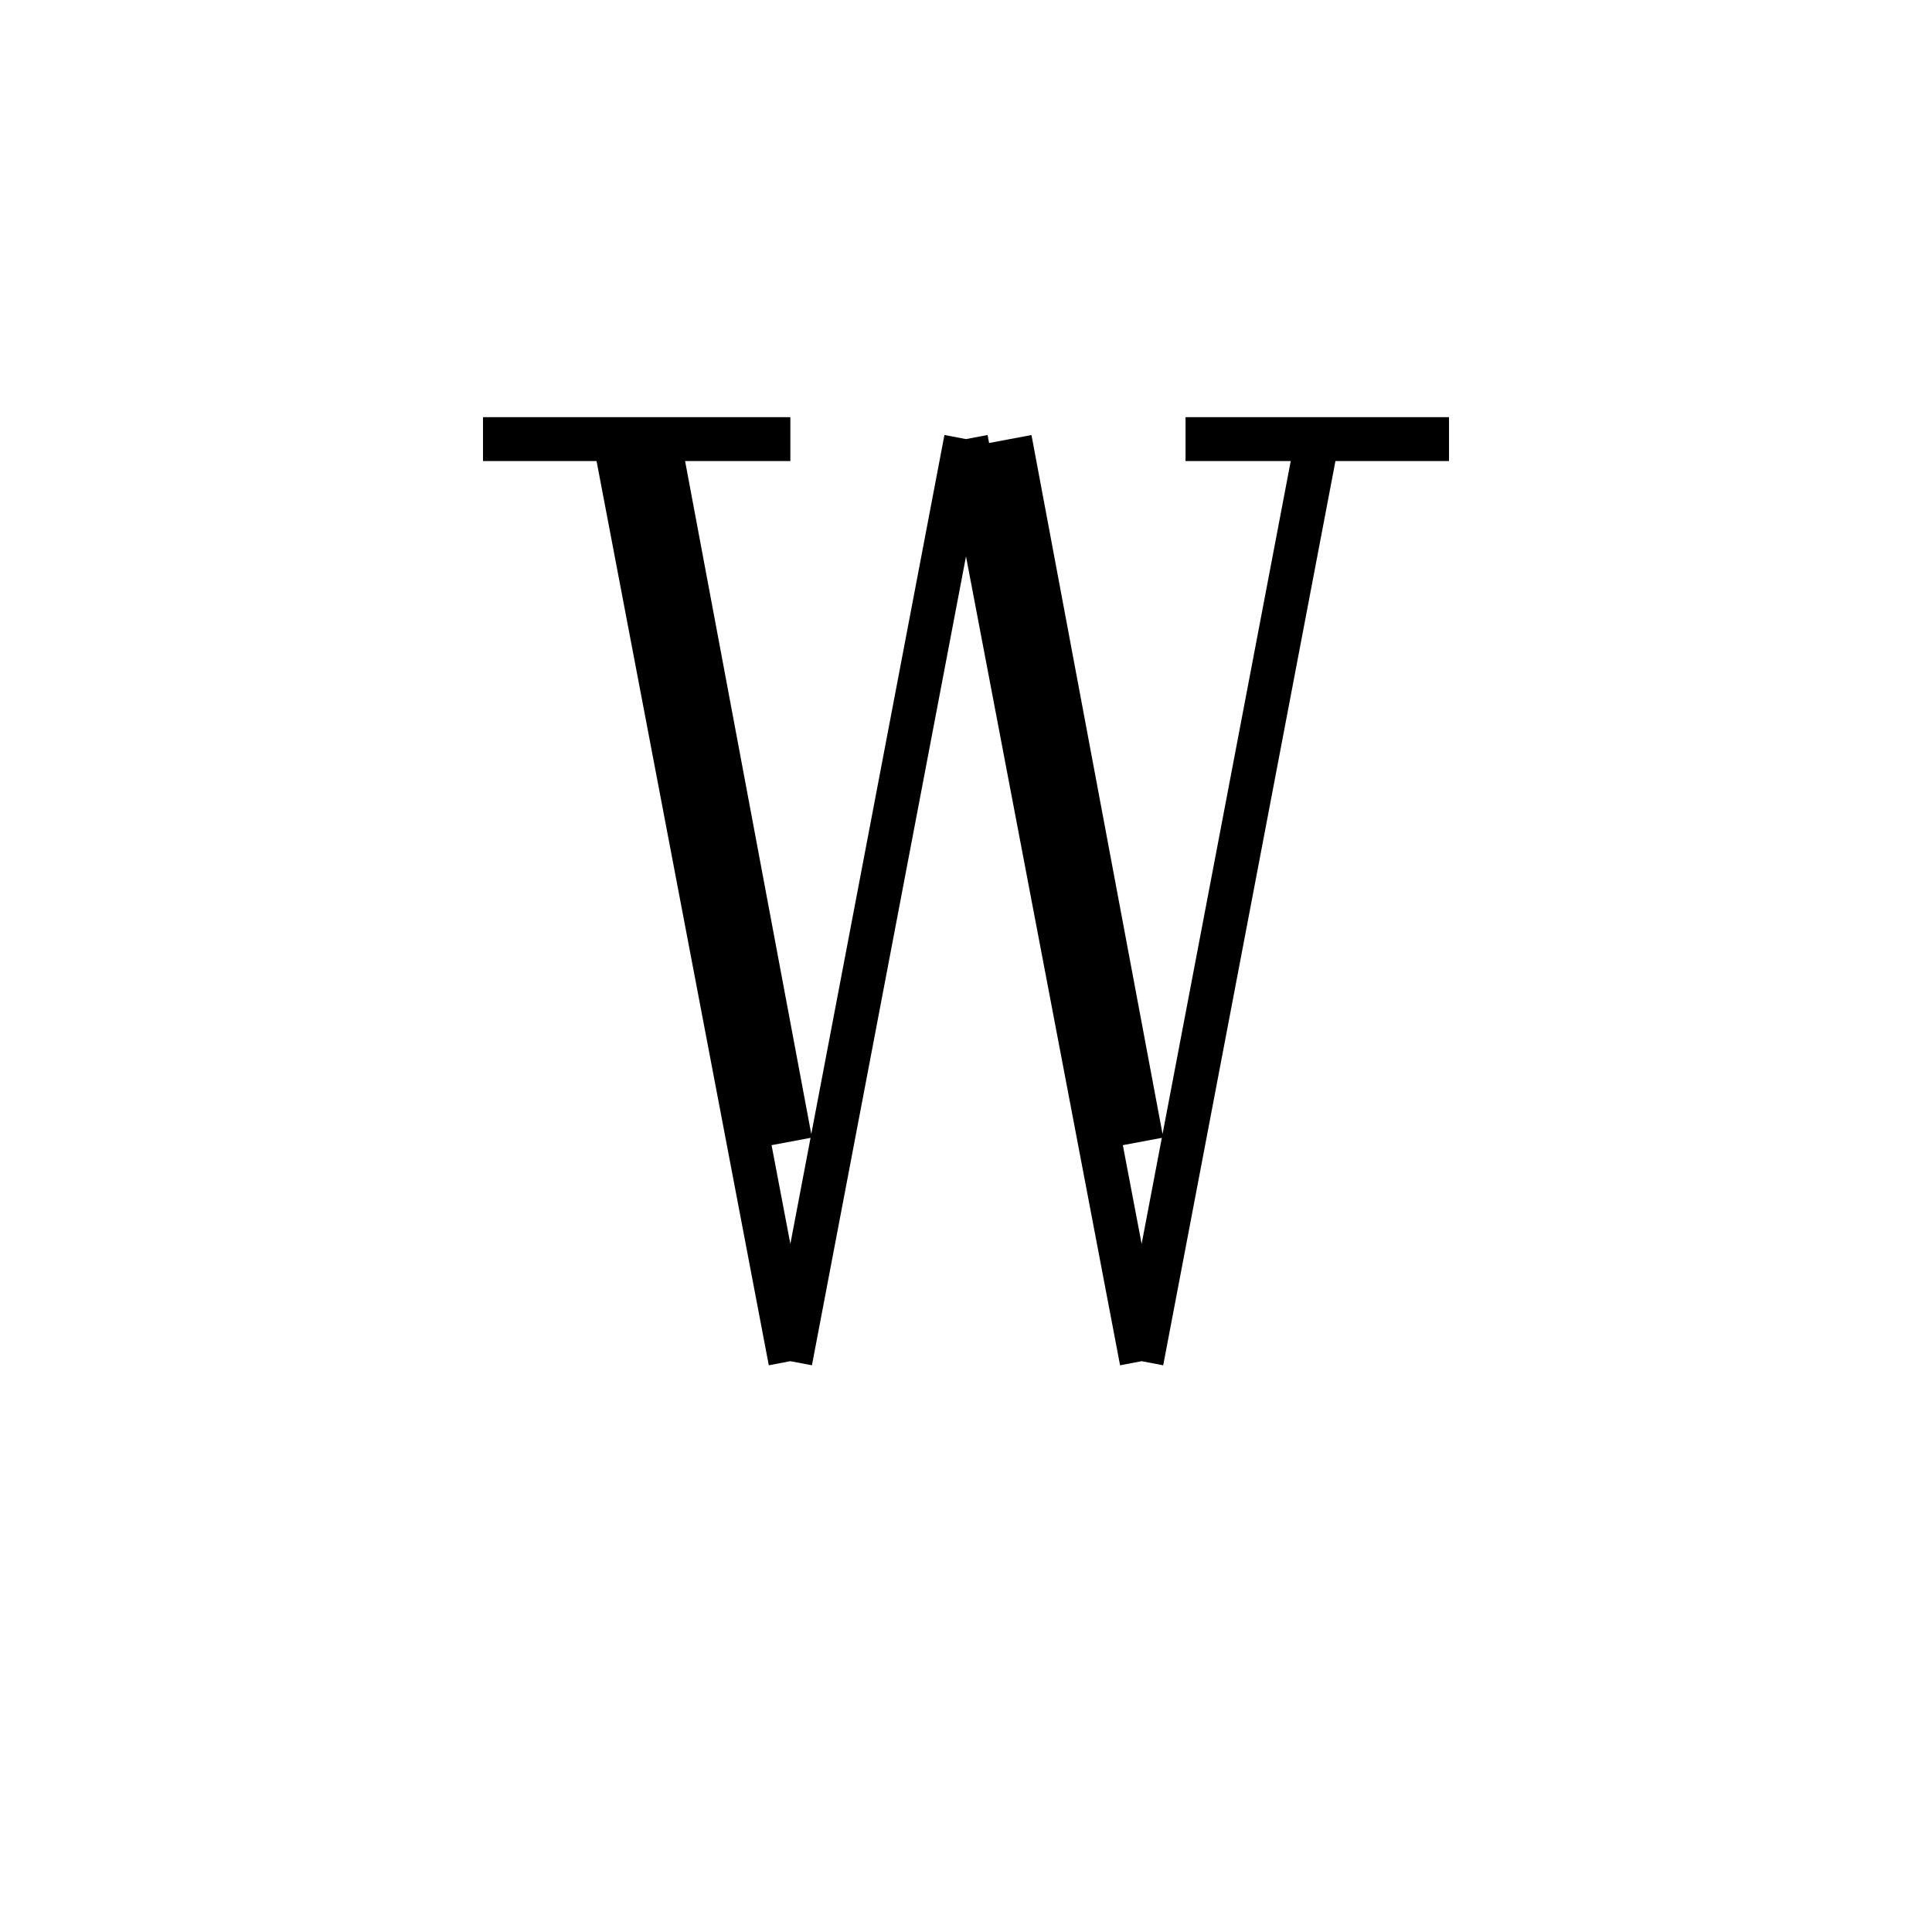 <svg xmlns='http://www.w3.org/2000/svg' 
xmlns:xlink='http://www.w3.org/1999/xlink' 
viewBox = '-22 -22 44 44' >
<path d = '
	M -8, -12
	L -4, 9

	M -7, -12
	L -4, 4

	M 0, -12
	L -4, 9

	M 0, -12
	L 4, 9

	M 1, -12
	L 4, 4

	M 8, -12
	L 4, 9

	M -11, -12
	L -4, -12

	M 5, -12
	L 11, -12

' fill='none' stroke='black' />
</svg>